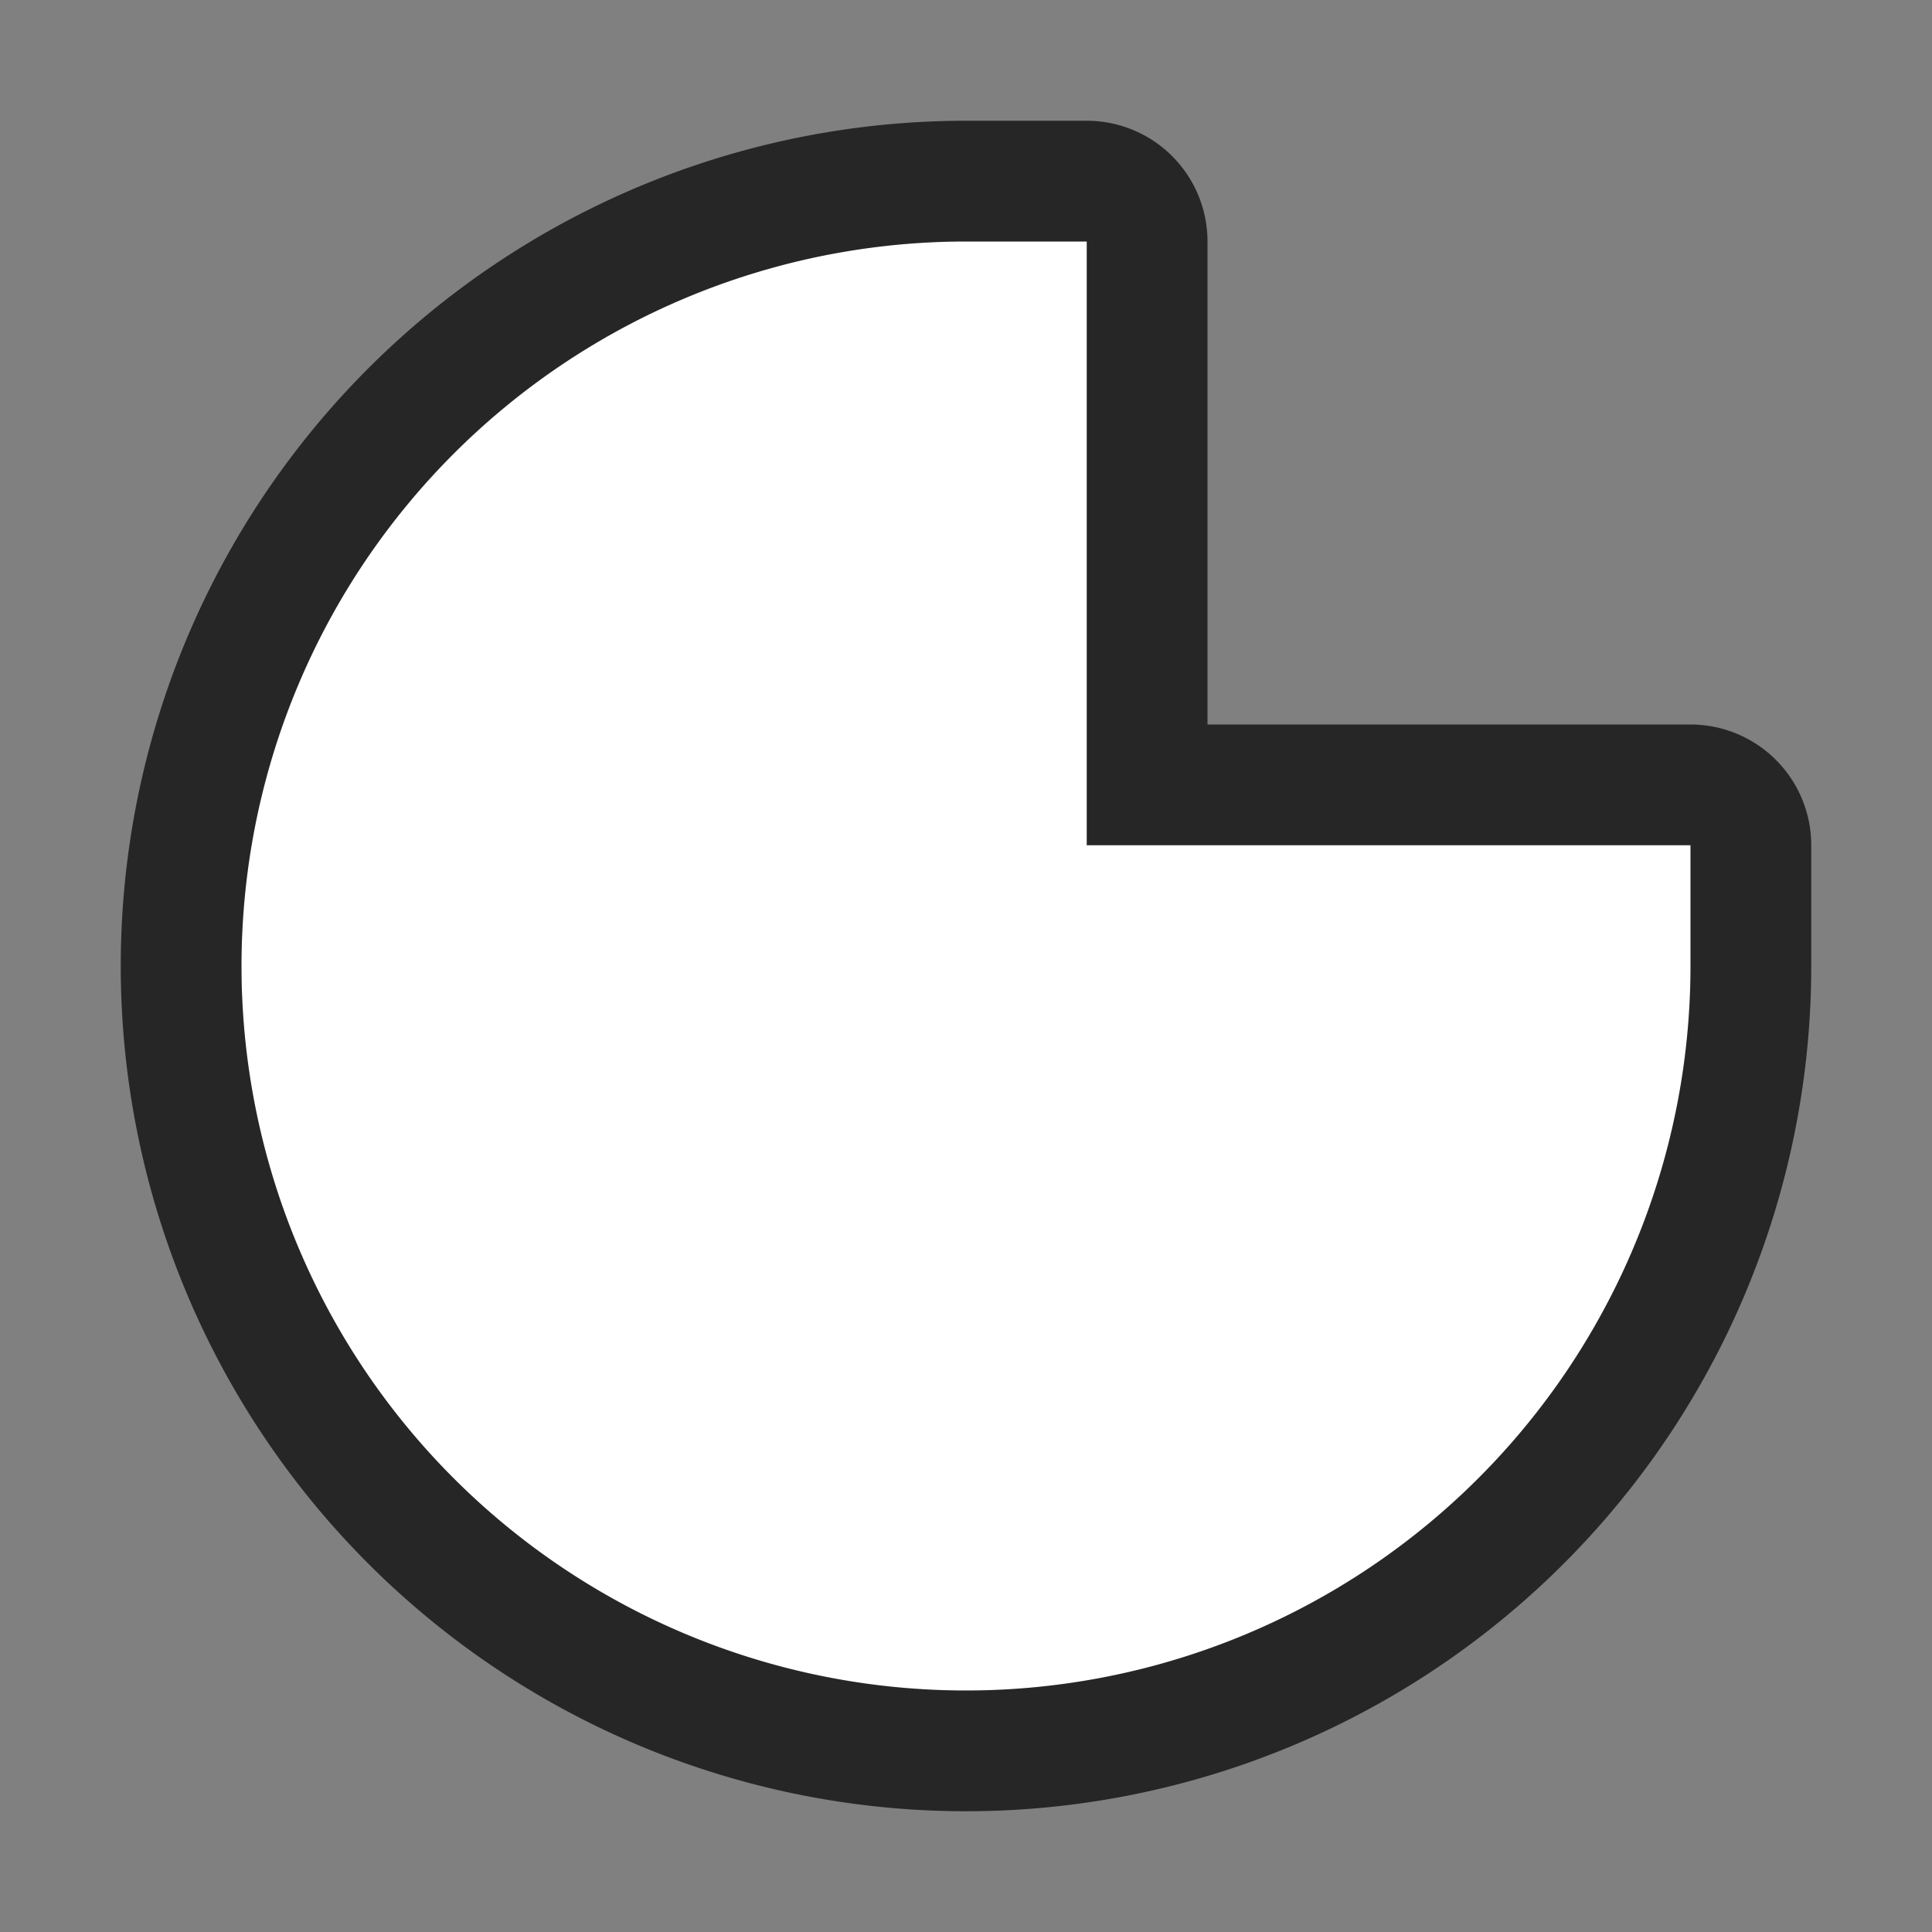 <svg xmlns="http://www.w3.org/2000/svg" viewBox="0 0 16 16"><rect x="0" y="0" width="16" height="16" fill="#808080" stroke="none"/>/&gt;<path style="fill:#000;stroke:#000;opacity:.7;stroke-width:2;stroke-miterlimit:4;stroke-dasharray:none;stroke-linejoin:round" fill="#232629" d="M8 2a6 6 0 1 0 6 6V7H9V2z"/><path d="M8 2a6 6 0 1 0 6 6V7H9V2z" fill="#232629" style="fill:#fff"/></svg>
